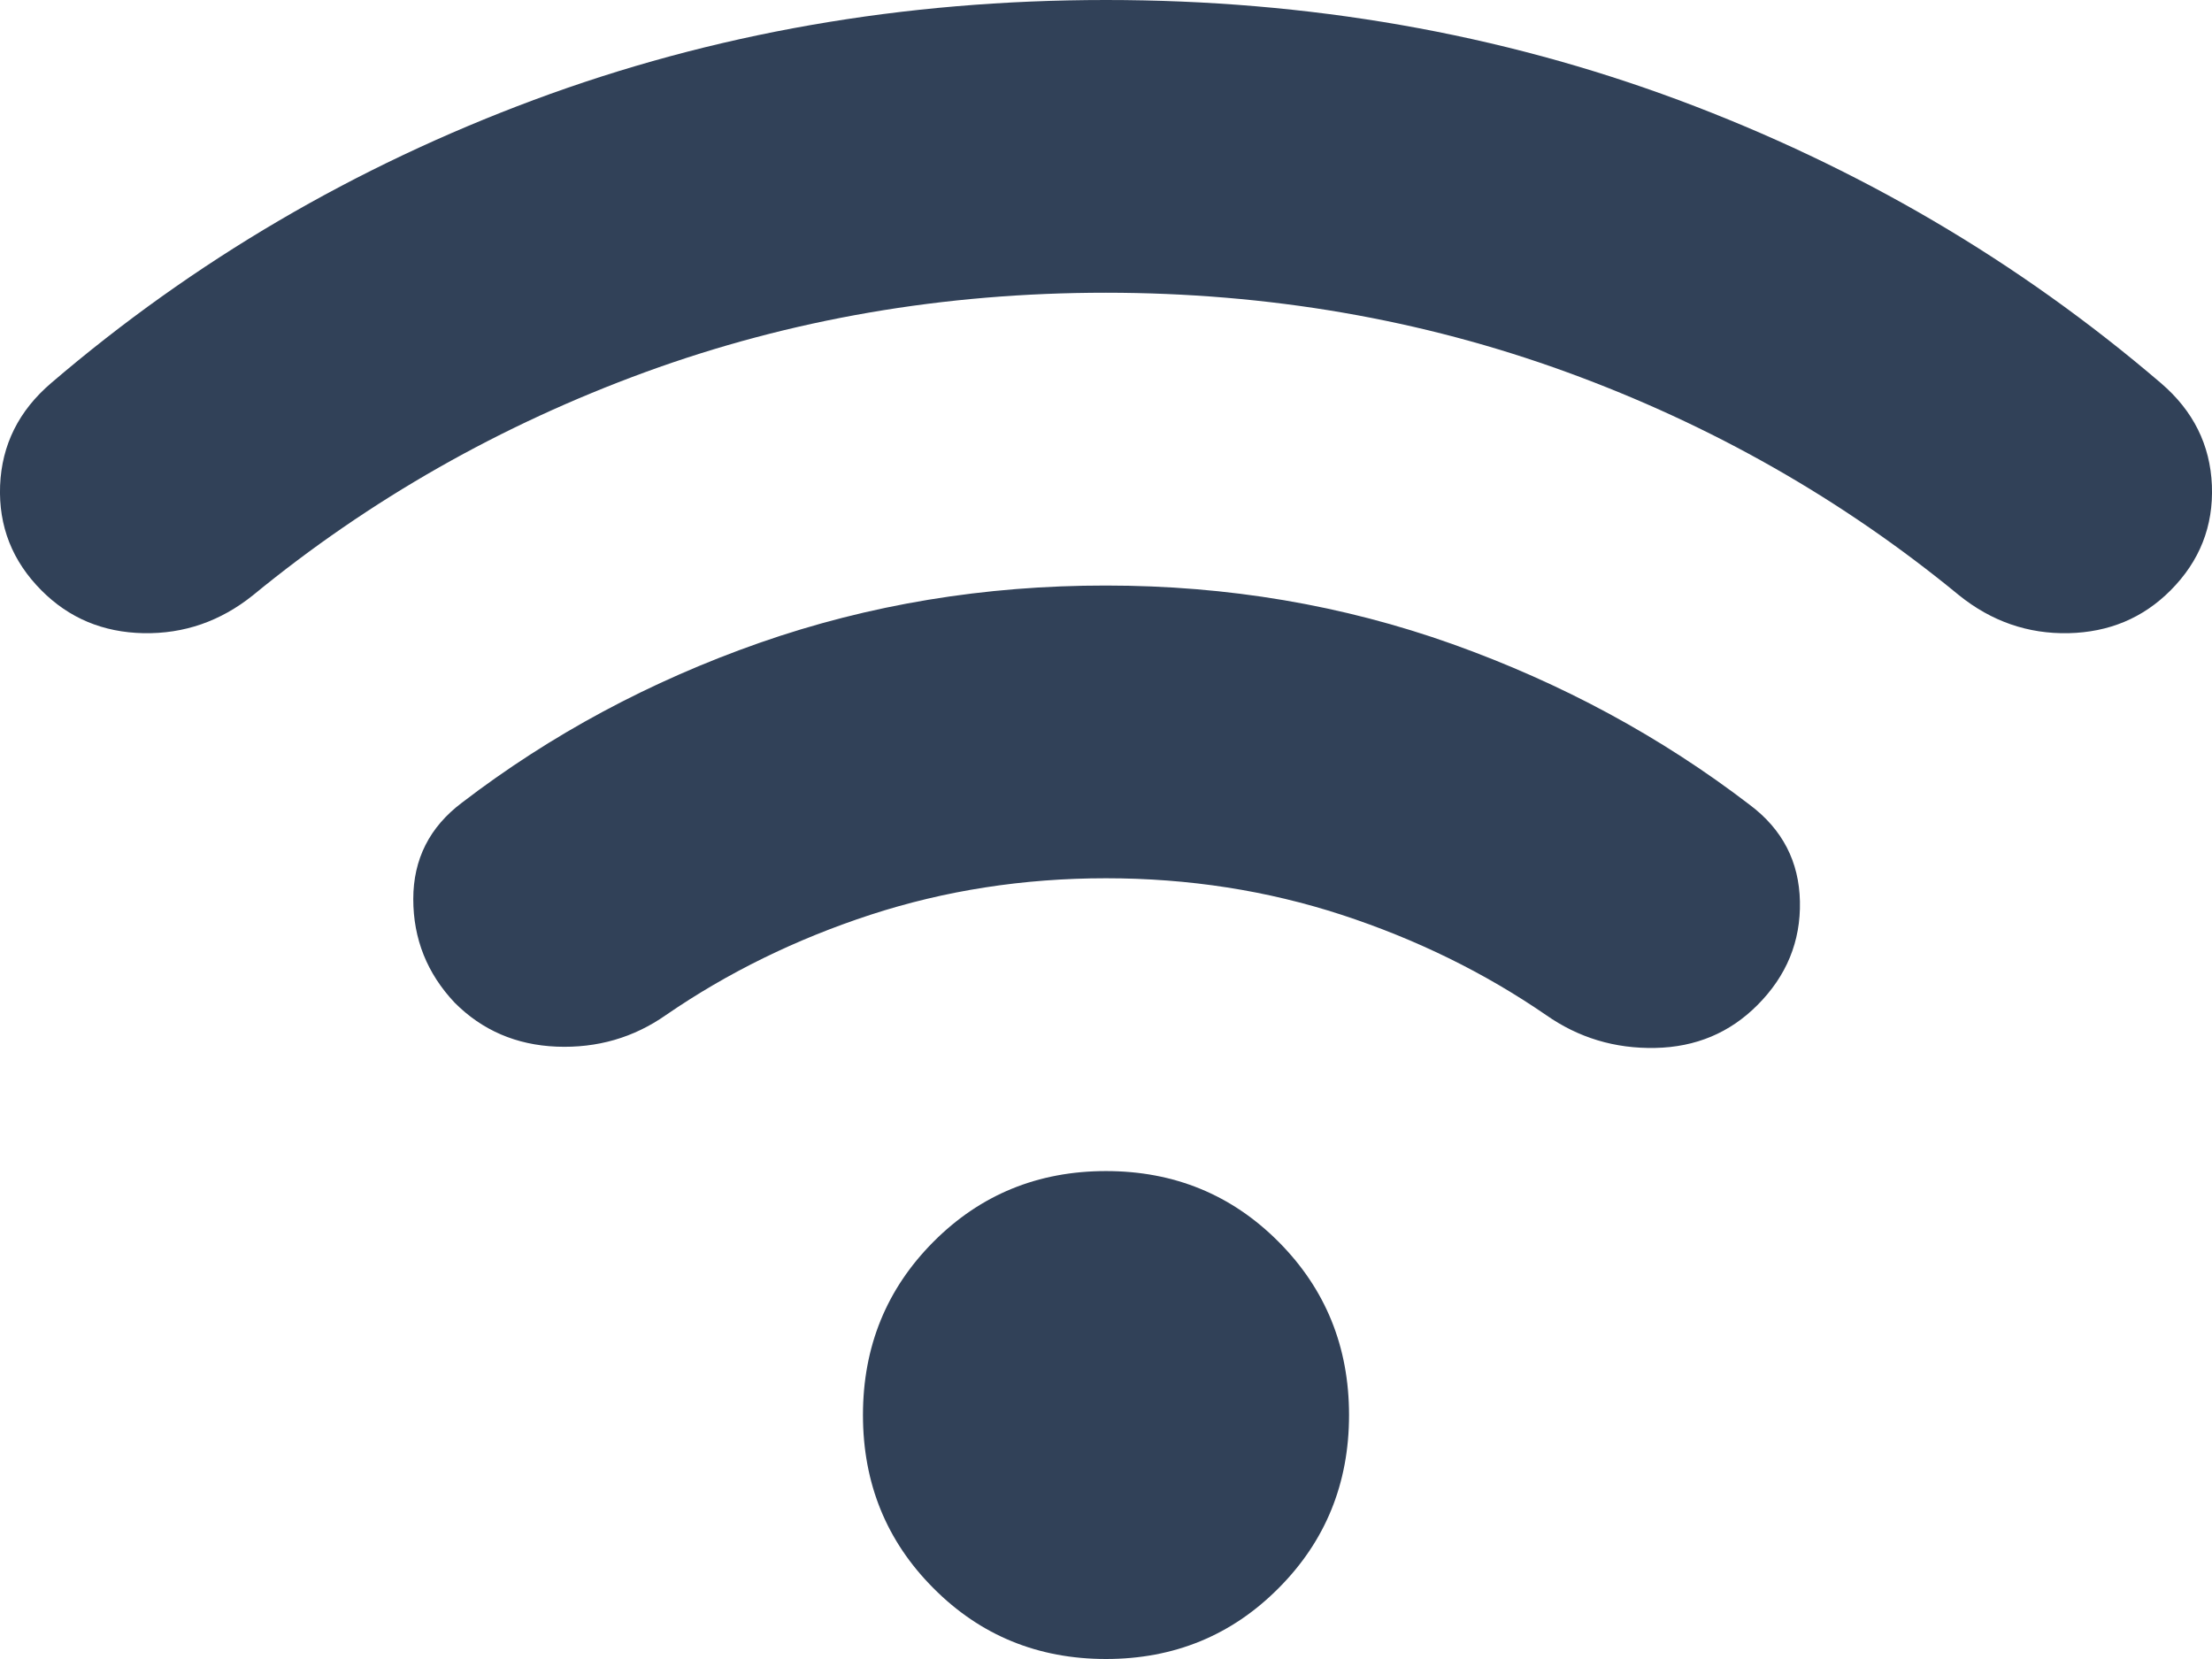 <svg width="24" height="18" viewBox="0 0 24 18" fill="none" xmlns="http://www.w3.org/2000/svg">
<path d="M12 18C11.262 18 10.637 17.744 10.128 17.232C9.618 16.721 9.363 16.094 9.363 15.353C9.363 14.612 9.618 13.985 10.128 13.473C10.637 12.962 11.262 12.706 12 12.706C12.738 12.706 13.363 12.962 13.872 13.473C14.382 13.985 14.637 14.612 14.637 15.353C14.637 16.094 14.382 16.721 13.872 17.232C13.363 17.744 12.738 18 12 18ZM12 6.353C13.319 6.353 14.571 6.565 15.758 6.988C16.945 7.412 18.022 7.994 18.988 8.735C19.34 9 19.52 9.349 19.529 9.781C19.538 10.214 19.384 10.589 19.067 10.906C18.768 11.206 18.399 11.361 17.96 11.37C17.52 11.379 17.125 11.259 16.773 11.012C16.105 10.553 15.367 10.191 14.558 9.926C13.749 9.662 12.897 9.529 12 9.529C11.103 9.529 10.251 9.662 9.442 9.926C8.633 10.191 7.895 10.553 7.227 11.012C6.875 11.259 6.48 11.373 6.04 11.356C5.601 11.338 5.232 11.179 4.933 10.879C4.634 10.562 4.484 10.187 4.484 9.755C4.484 9.323 4.66 8.974 5.012 8.709C5.979 7.968 7.056 7.39 8.243 6.974C9.43 6.559 10.682 6.352 12 6.353ZM12 0C14.197 0 16.268 0.362 18.211 1.085C20.154 1.809 21.898 2.832 23.445 4.156C23.796 4.456 23.981 4.826 23.999 5.268C24.016 5.709 23.867 6.088 23.55 6.406C23.251 6.706 22.882 6.86 22.443 6.87C22.003 6.879 21.608 6.742 21.256 6.459C19.99 5.418 18.571 4.61 16.998 4.037C15.425 3.464 13.759 3.177 12 3.176C10.241 3.176 8.576 3.463 7.003 4.037C5.431 4.612 4.011 5.419 2.744 6.459C2.392 6.741 1.997 6.878 1.557 6.87C1.118 6.861 0.749 6.707 0.45 6.406C0.133 6.088 -0.016 5.709 0.001 5.268C0.019 4.826 0.204 4.456 0.555 4.156C2.102 2.832 3.847 1.809 5.79 1.085C7.733 0.362 9.803 0 12 0Z" fill="#314158"/>
</svg>
